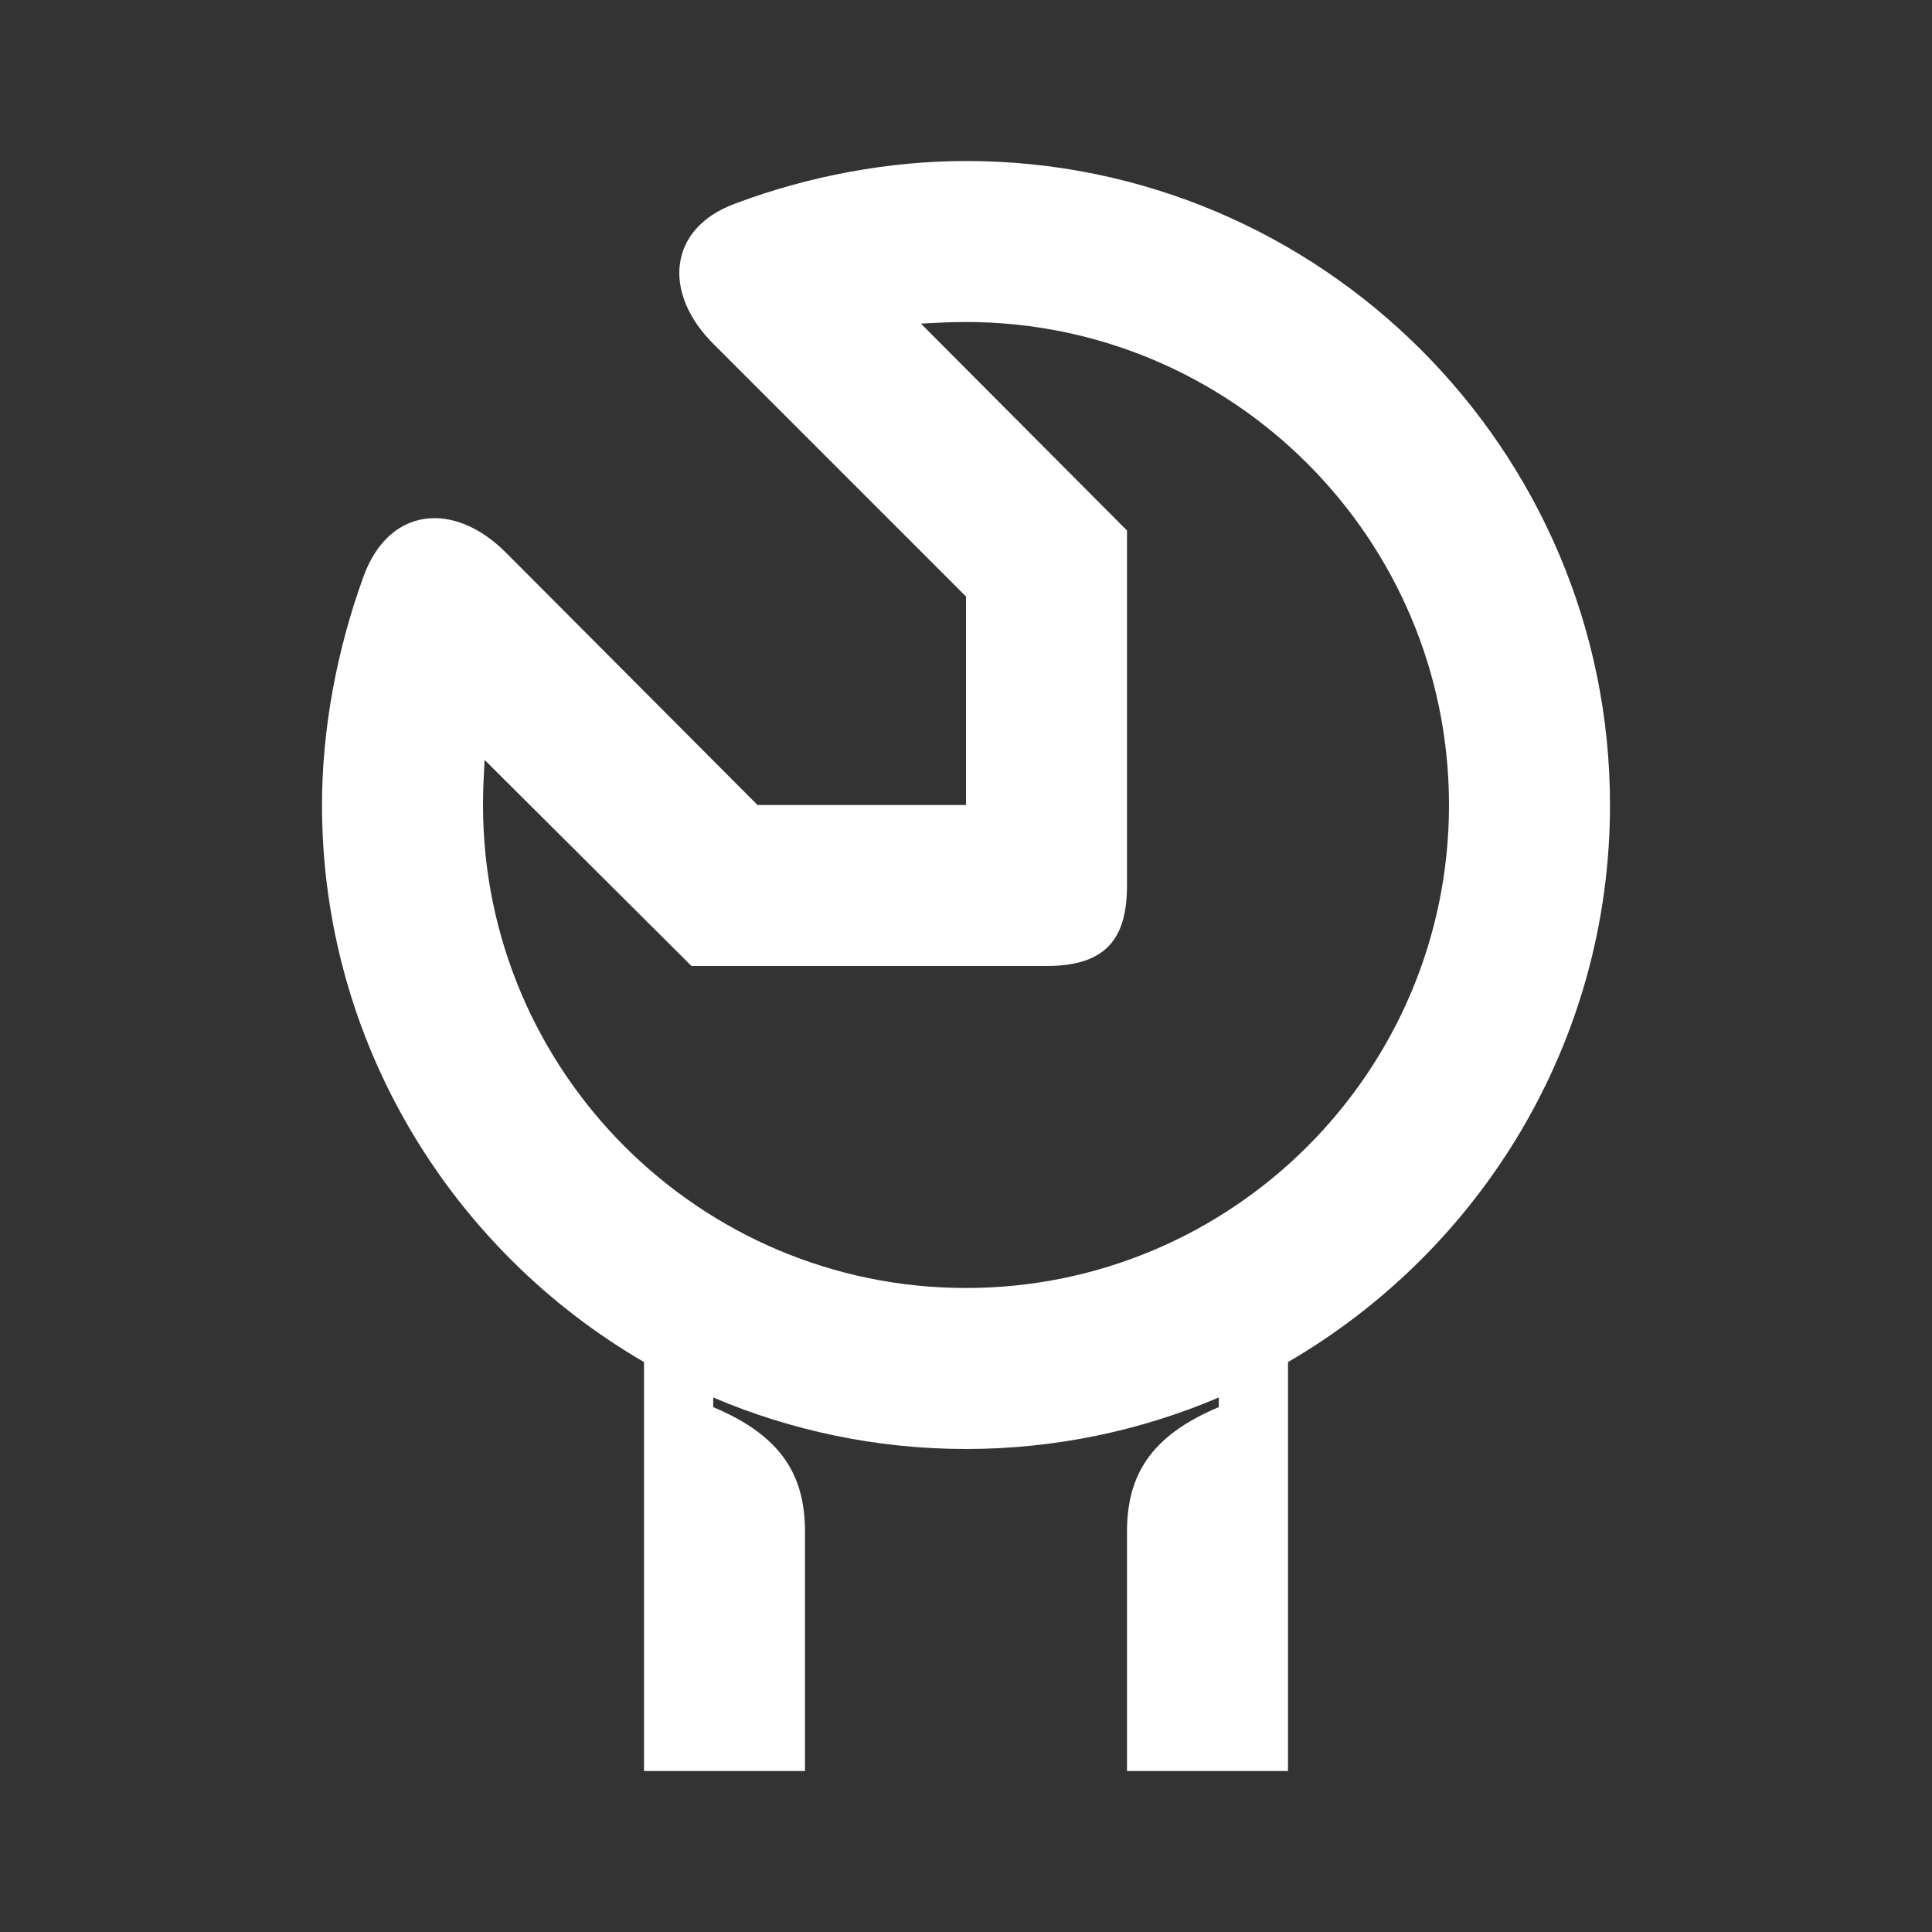 <svg width="24" height="24" viewBox="0 0 24 24" fill="none" xmlns="http://www.w3.org/2000/svg">
<rect x="0" y="0" width="24" height="24" fill="#333333" stroke="none"/>
<path d="M20 10C20 5.59 16.41 2 12 2C11.06 2 10.06 2.18 9.13 2.53C8.29 2.84 8.23 3.65 8.87 4.28L12 7.41V10H9.41L6.27 6.85C5.64 6.23 4.84 6.29 4.52 7.15C4.18 8.08 4 9.07 4 10C4 12.95 5.61 15.53 8 16.92V22H10V19.03C10 18.34 9.72 17.84 8.86 17.48V17.36C9.82 17.77 10.89 18 12 18C13.11 18 14.18 17.77 15.14 17.36V17.48C14.28 17.84 14 18.34 14 19.03V22H16V16.92C18.39 15.53 20 12.95 20 10ZM12 16C8.69 16 6 13.31 6 10C6 9.81 6.01 9.62 6.02 9.44L8.59 12H13C13.74 12 14 11.66 14 11V6.59L11.44 4.02C11.62 4.01 11.81 4 12 4C15.31 4 18 6.69 18 10C18 13.31 15.31 16 12 16Z" fill="white"/>
</svg>
